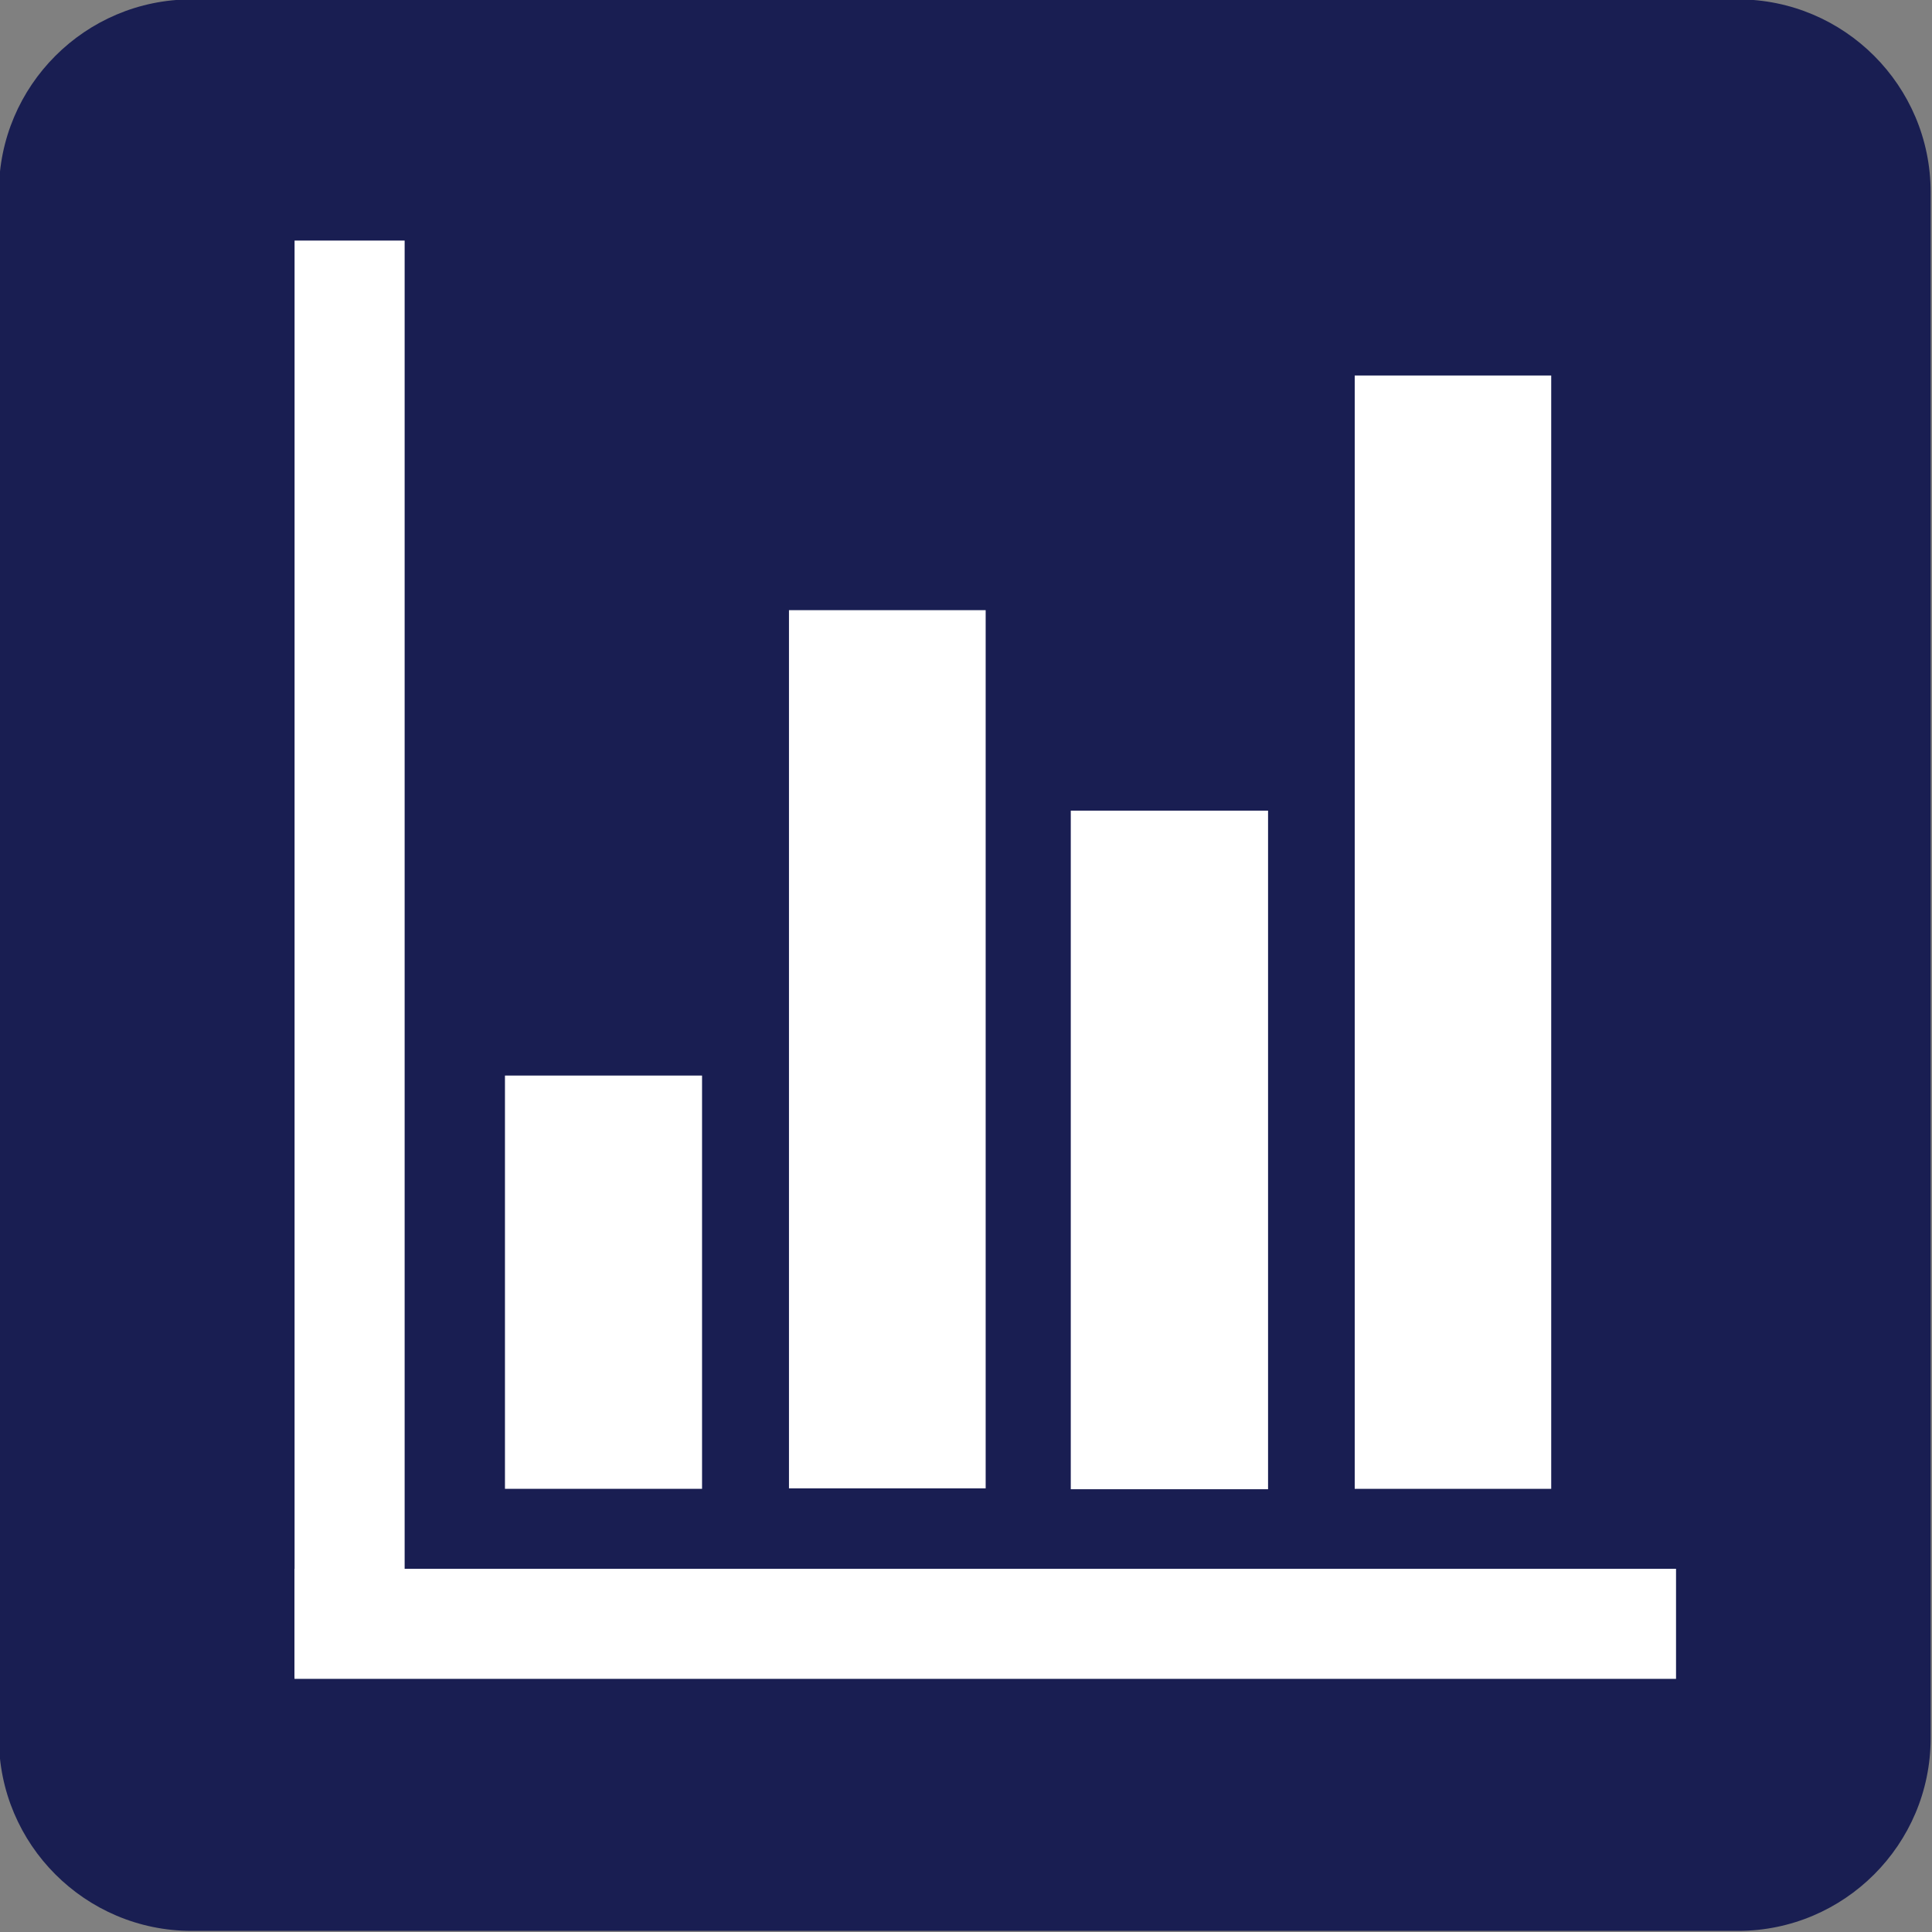 <?xml version="1.0" encoding="UTF-8" standalone="no"?>
<!DOCTYPE svg PUBLIC "-//W3C//DTD SVG 1.1//EN" "http://www.w3.org/Graphics/SVG/1.1/DTD/svg11.dtd">
<svg width="30px" height="30px" viewBox="0 0 180 180" version="1.1" xmlns="http://www.w3.org/2000/svg" xmlns:xlink="http://www.w3.org/1999/xlink" xml:space="preserve" xmlns:serif="http://www.serif.com/" style="fill-rule:evenodd;clip-rule:evenodd;stroke-linejoin:round;stroke-miterlimit:2;">
    <rect x="0" y="0" width="180" height="180" fill="#808080" stroke="none"/>
    <g>
        <g transform="matrix(1.028,0,0,1.11,-751.235,-245.623)">
            <path d="M905.747,237.405C905.747,228.477 897.92,221.229 888.279,221.229L748.143,221.229C738.502,221.229 730.674,228.477 730.674,237.405L730.674,367.175C730.674,376.103 738.502,383.351 748.143,383.351L888.279,383.351C897.92,383.351 905.747,376.103 905.747,367.175L905.747,237.405Z" style="fill:rgb(25,30,82);"/>
        </g>
        <g>
            <g transform="matrix(1.019,0,0,1,-0.523,0)">
                <rect x="27.446" y="22.414" width="10.064" height="133.799" style="fill:white;"/>
            </g>
            <g transform="matrix(6.23997e-17,-1.019,0.962,5.89279e-17,5.875,184.383)">
                <rect x="27.446" y="22.414" width="10.064" height="133.799" style="fill:white;"/>
            </g>
        </g>
        <rect x="47.046" y="100.207" width="18.362" height="38.503" style="fill:white;"/>
        <g transform="matrix(0.998,0,0,2.125,26.555,-156.092)">
            <rect x="47.046" y="100.207" width="18.362" height="38.503" style="fill:white;"/>
        </g>
        <g transform="matrix(1.001,0,0,1.642,52.669,-89.014)">
            <rect x="47.046" y="100.207" width="18.362" height="38.503" style="fill:white;"/>
        </g>
        <g transform="matrix(0.997,0,0,2.694,79.311,-234.973)">
            <rect x="47.046" y="100.207" width="18.362" height="38.503" style="fill:white;"/>
        </g>
    </g>
</svg>
